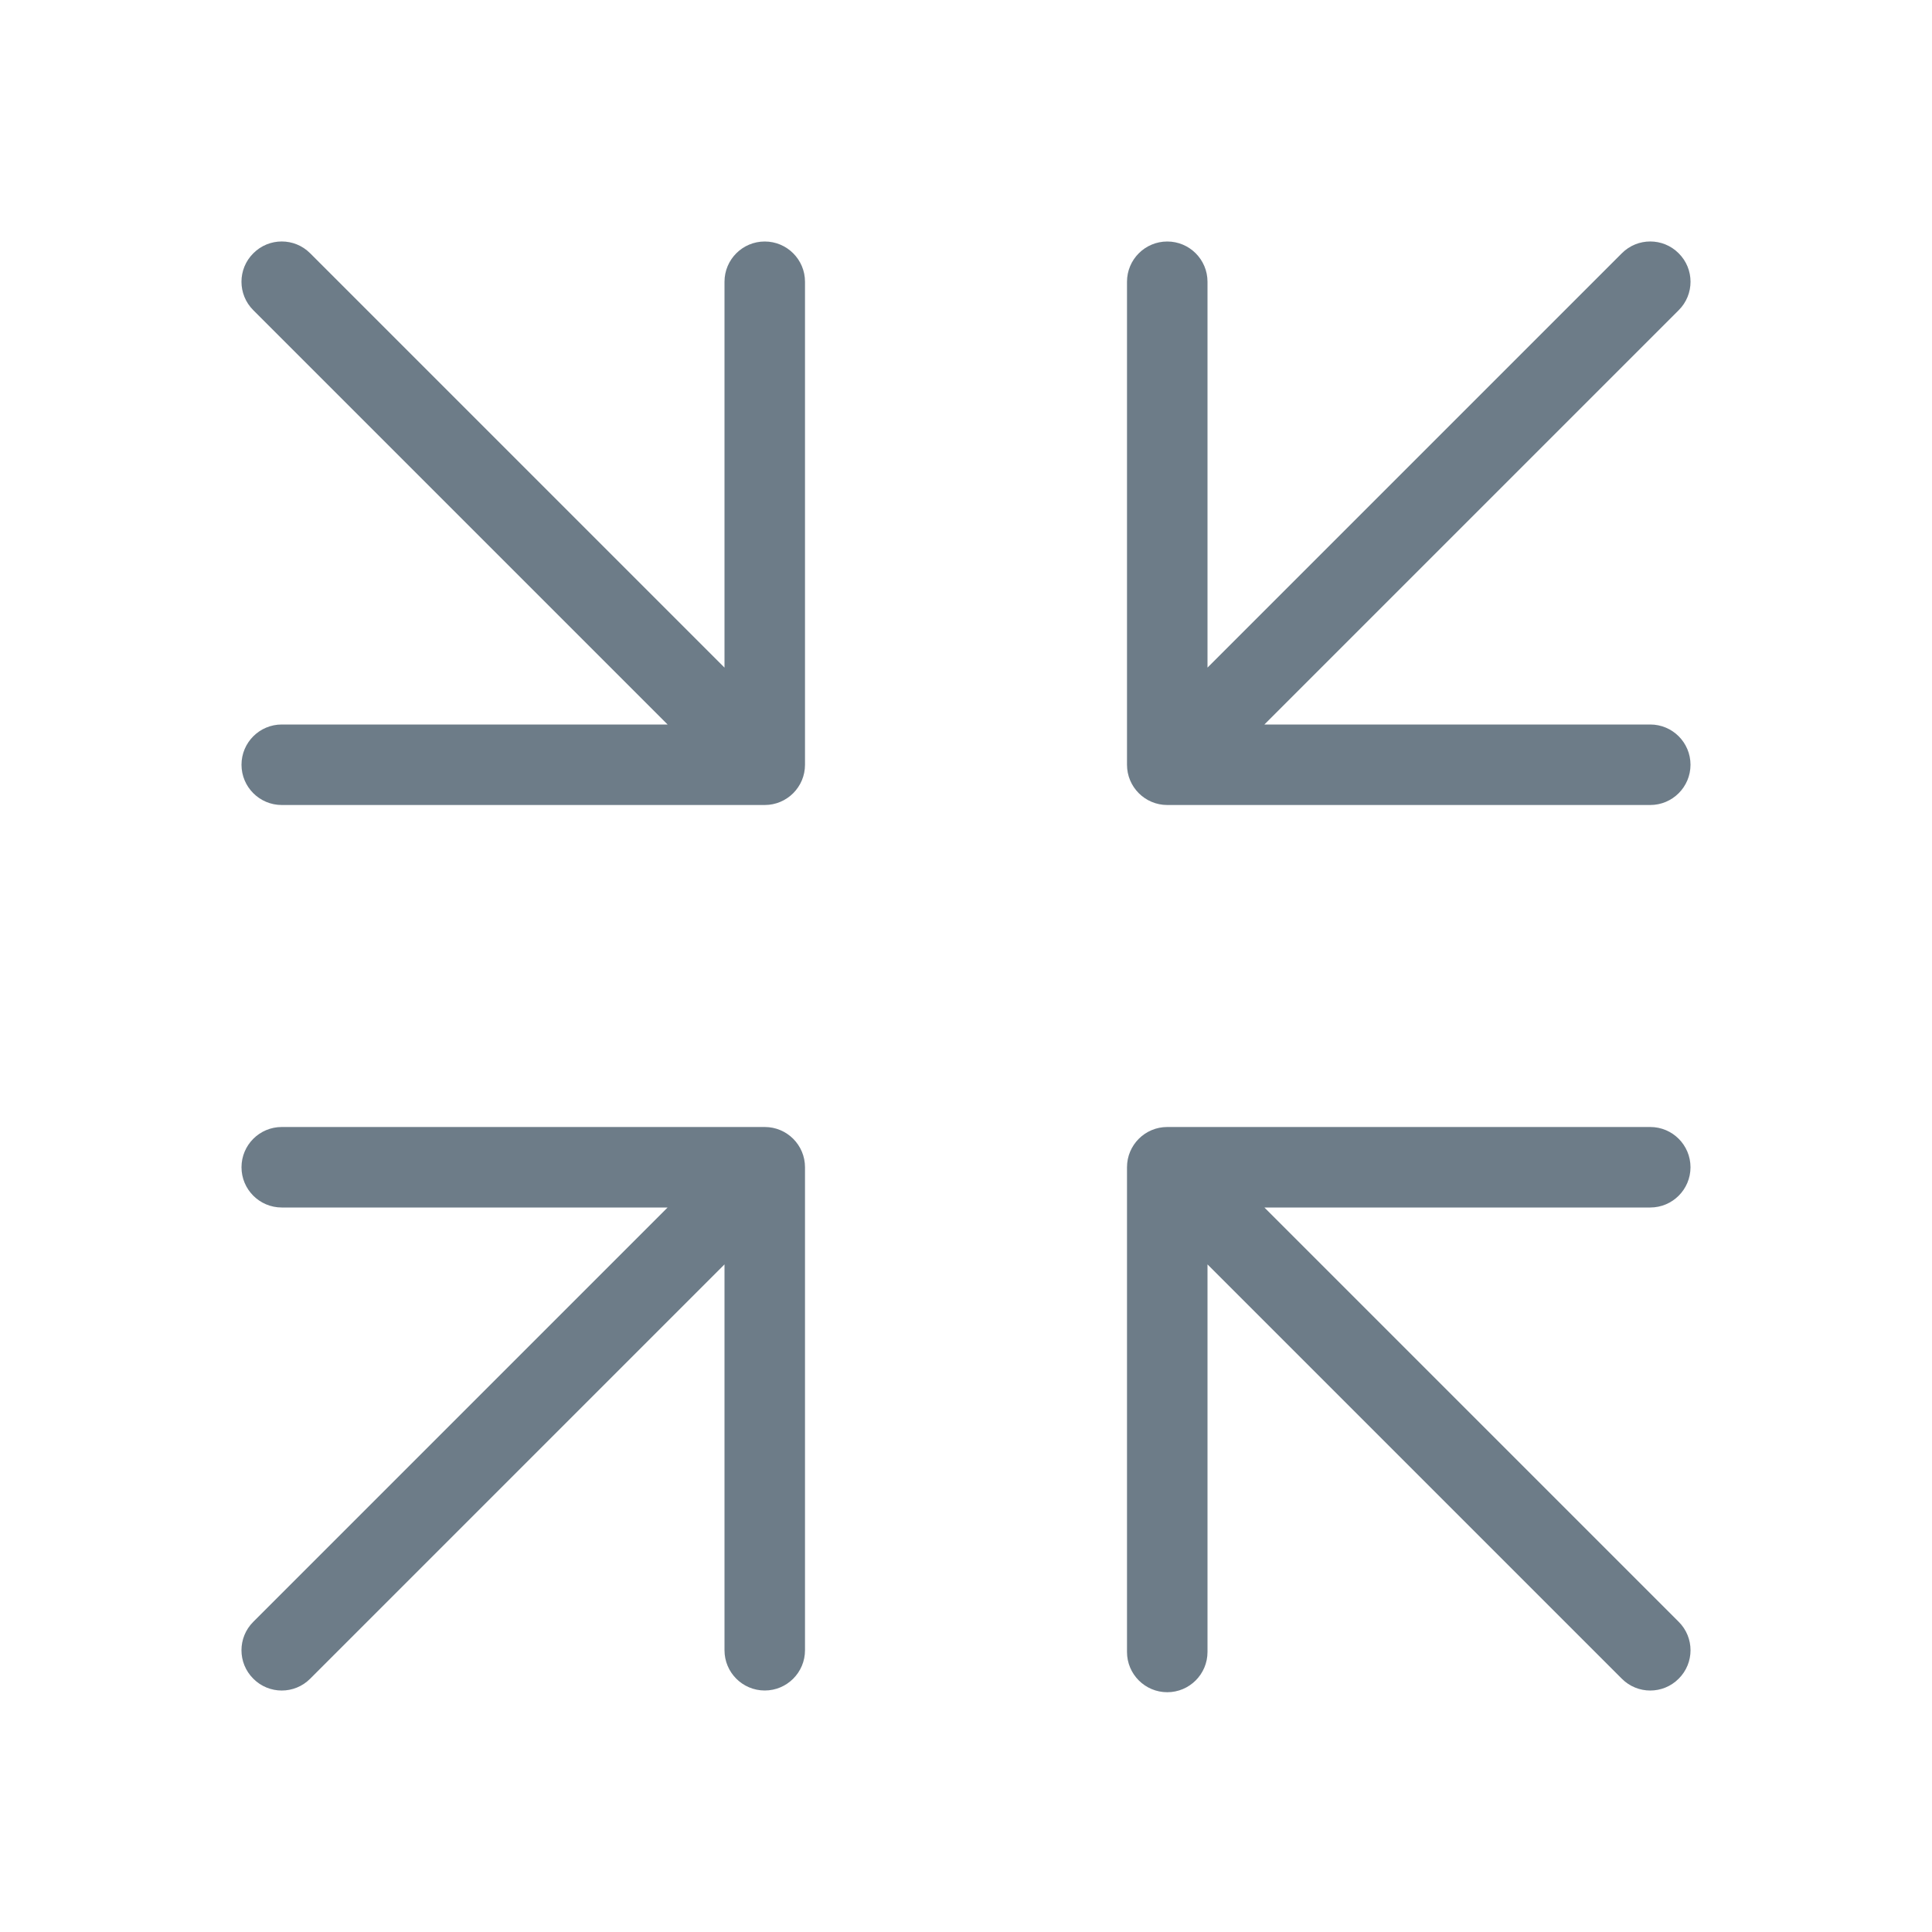 <svg width="18" height="18" viewBox="0 0 18 18" fill="none" xmlns="http://www.w3.org/2000/svg">
    <path d="M6.22 11.25H2.625C2.418 11.25 2.25 11.082 2.25
          10.875C2.25 10.668 2.418 10.5 2.625 10.5H7.125C7.332
          10.5 7.5 10.668 7.5 10.875V15.375C7.5 15.582 7.332
          15.75 7.125 15.75C6.918 15.75 6.75 15.582 6.75 15.375V11.78L2.89
          15.64C2.744 15.787 2.506 15.787 2.36 15.64C2.213
          15.494 2.213 15.256 2.36 15.11L6.22 11.25ZM6.75
          6.22V2.625C6.75 2.418 6.918 2.25 7.125 2.25C7.332
          2.25 7.5 2.418 7.5 2.625V7.125C7.5 7.332 7.332 7.5
          7.125 7.5H2.625C2.418 7.5 2.25 7.332 2.25 7.125C2.25
          6.918 2.418 6.75 2.625 6.75H6.22L2.36 2.89C2.213
          2.744 2.213 2.506 2.36 2.36C2.506 2.213 2.744
          2.213 2.89 2.36L6.75 6.22ZM11.78 6.75H15.375C15.582
          6.75 15.75 6.918 15.75 7.125C15.75 7.332 15.582 7.5
          15.375 7.5H10.875C10.668 7.5 10.5 7.332 10.5 7.125V2.625C10.5
          2.418 10.668 2.25 10.875 2.25C11.082 2.25 11.25 2.418
          11.25 2.625V6.22L15.11 2.36C15.256 2.213 15.494
          2.213 15.64 2.36C15.787 2.506 15.787 2.744
          15.64 2.89L11.78 6.75ZM11.78 11.25L15.64 15.11C15.787
          15.256 15.787 15.494 15.64 15.64C15.494 15.787 15.256
          15.787 15.11 15.64L11.25 11.78V15.391C11.25 15.598
          11.082 15.766 10.875 15.766C10.668 15.766 10.5 15.598
          10.5 15.391V10.875C10.5 10.668 10.668 10.5 10.875 10.5H15.375C15.582
          10.5 15.75 10.668 15.75 10.875C15.75 11.082 15.582 11.25
          15.375 11.25H11.78Z" fill="#6D7C88"/>
  </svg>
